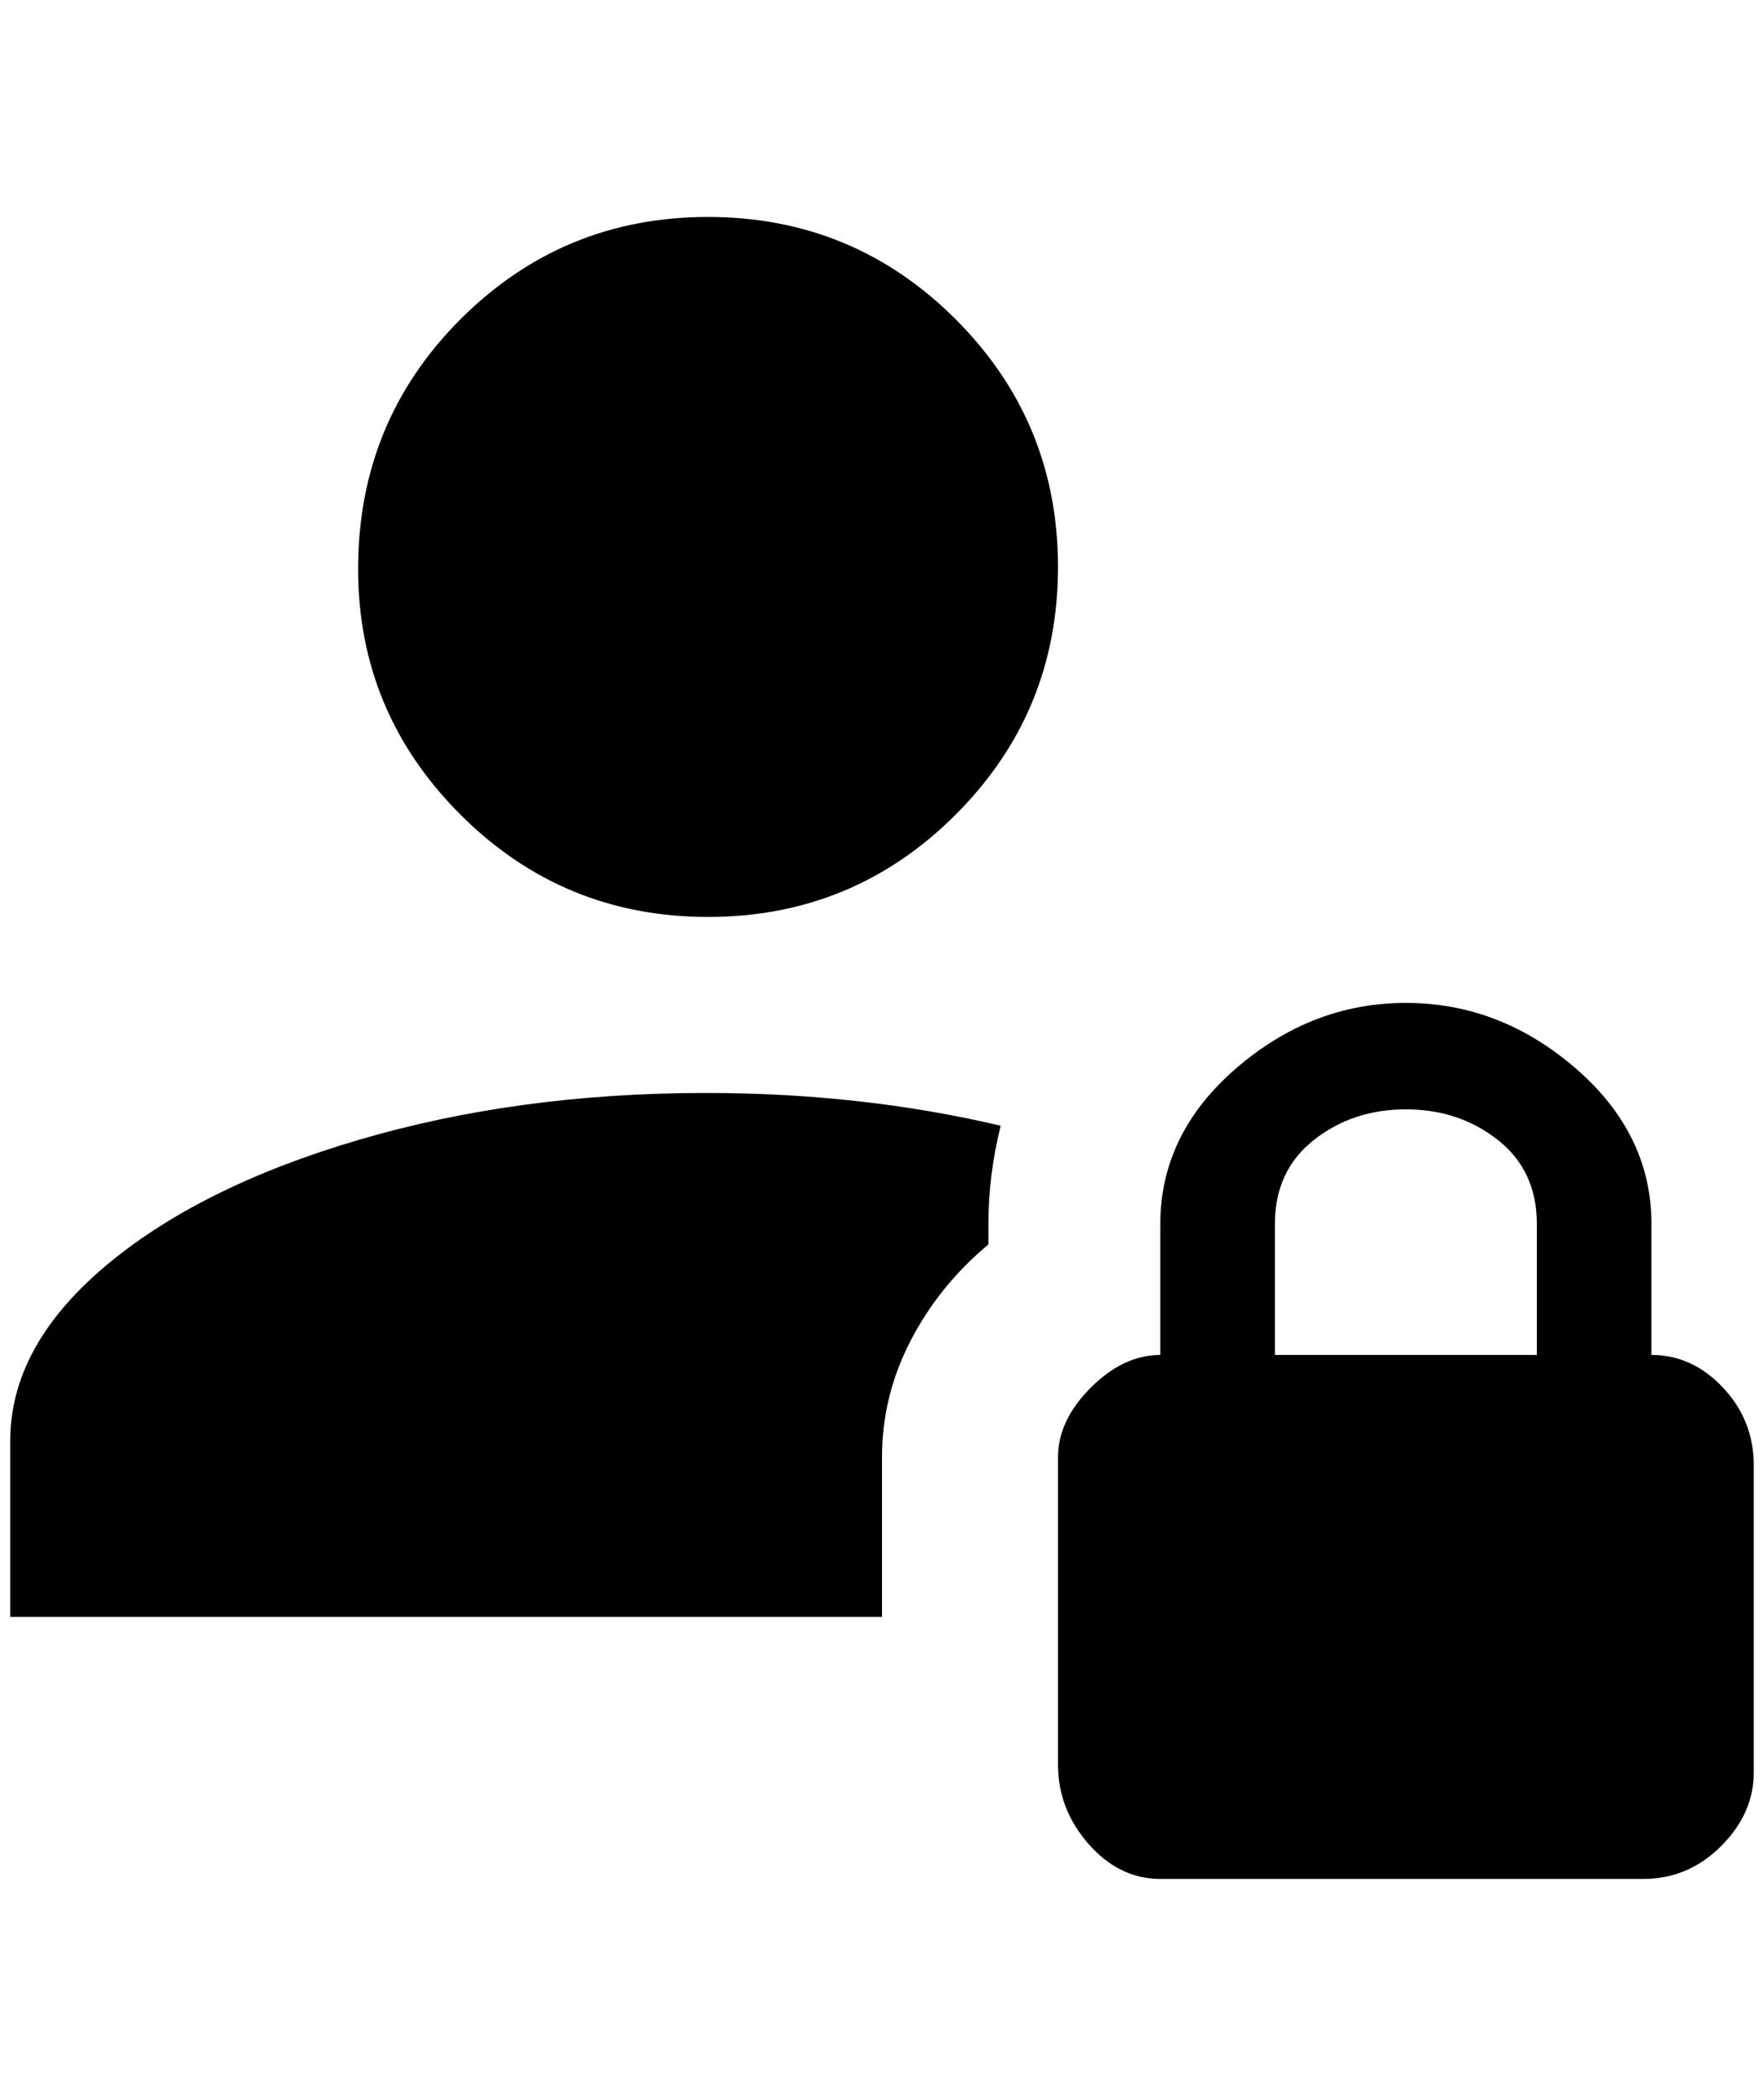 <?xml version="1.0" standalone="no"?>
<!DOCTYPE svg PUBLIC "-//W3C//DTD SVG 1.1//EN" "http://www.w3.org/Graphics/SVG/1.1/DTD/svg11.dtd" >
<svg xmlns="http://www.w3.org/2000/svg" xmlns:xlink="http://www.w3.org/1999/xlink" version="1.1" viewBox="-10 0 1724 2048">
   <path fill="currentColor"
d="M340 556q0 -144 100 -244t242 -100t242 100t100 242t-100 242t-242 100t-242 -100t-100 -240zM852 1424q0 -60 28 -114t76 -94v-20q0 -48 12 -96q-136 -32 -288 -32q-184 0 -340 46t-248 124t-92 170v172h852v-156zM1704 1432v300q0 40 -32 72t-76 32h-472q-40 0 -70 -34
t-30 -78v-300q0 -36 32 -68t68 -32v-128q0 -88 74 -152t166 -64t166 64t74 152v128q40 0 70 32t30 76zM1492 1196q0 -52 -38 -82t-90 -30t-90 30t-38 82v128h256v-128z" />
</svg>
